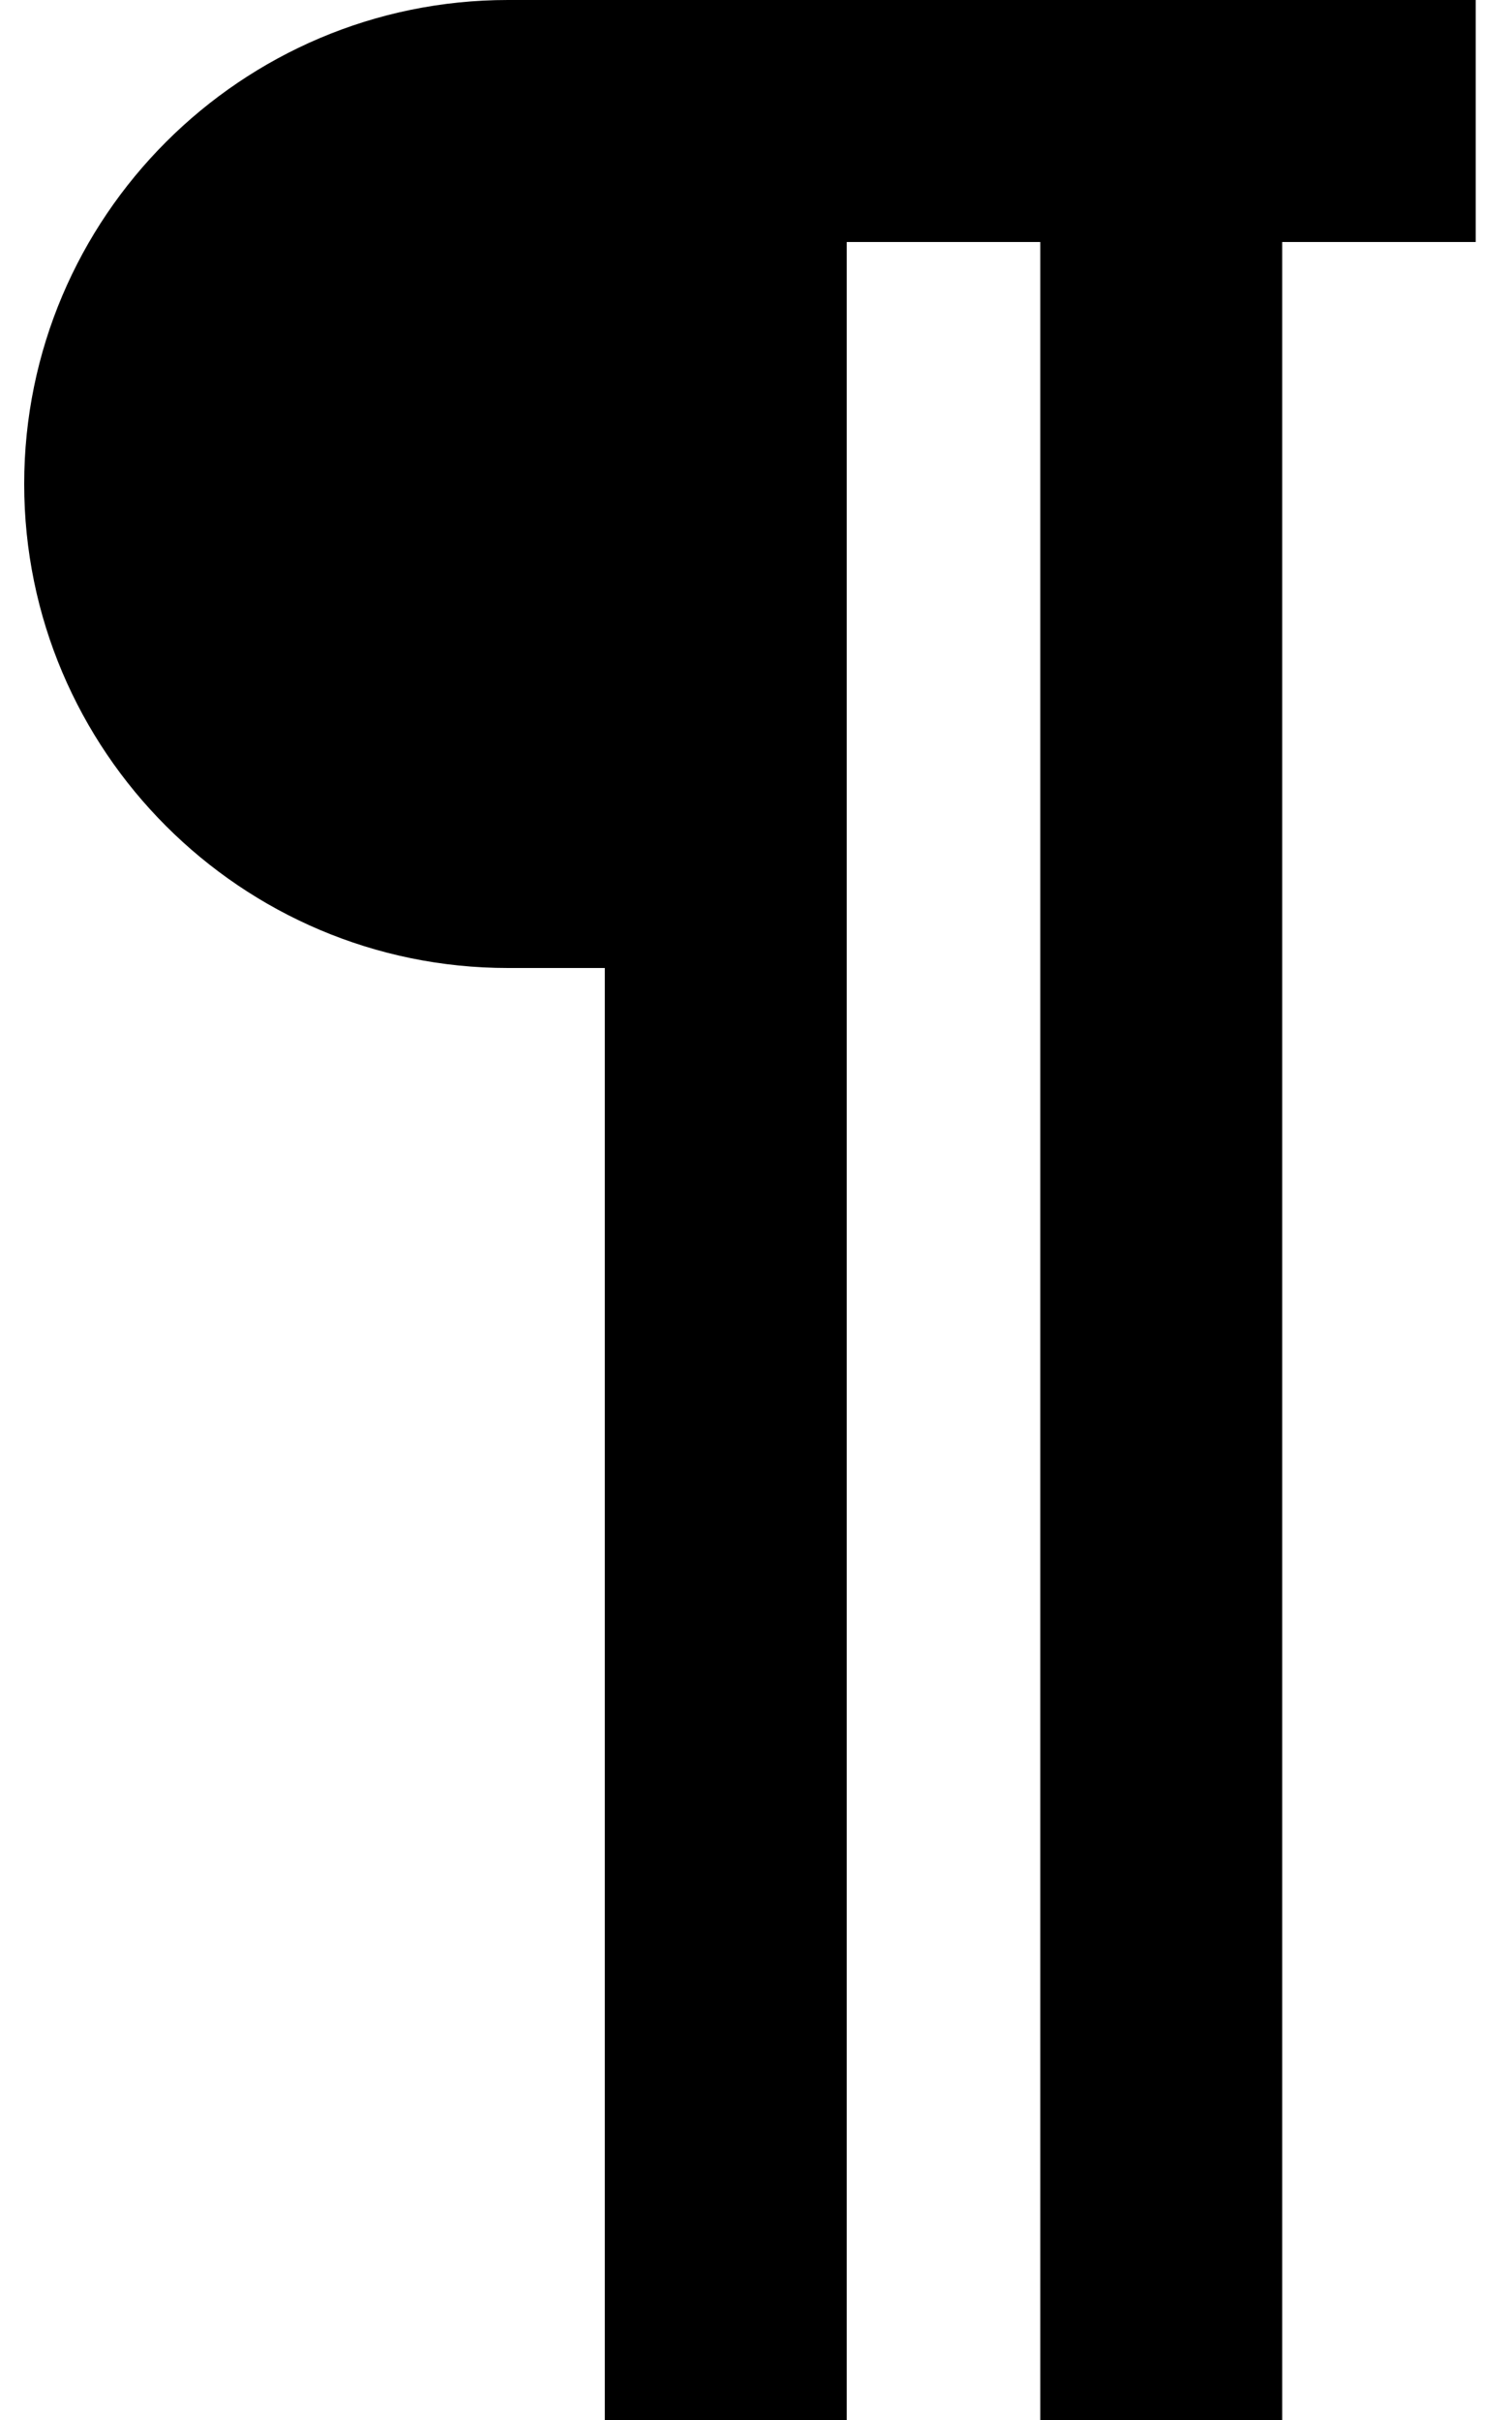 <?xml version="1.0" encoding="utf-8"?>
<!-- Generated by IcoMoon.io -->
<!DOCTYPE svg PUBLIC "-//W3C//DTD SVG 1.1//EN" "http://www.w3.org/Graphics/SVG/1.1/DTD/svg11.dtd">
<svg version="1.1" xmlns="http://www.w3.org/2000/svg" xmlns:xlink="http://www.w3.org/1999/xlink" width="320" height="512" viewBox="0 0 320 512">
<g id="icomoon-ignore">
	<line stroke-width="1" x1="0" y1="656" x2="672" y2="656" stroke="#449FDB" opacity="0.3"></line>
</g>
	<path d="M107.515 0c-56.458 0-102.395 45.937-102.395 102.4s45.937 102.4 102.395 102.4h20.485v307.2h51.2v-460.8h40.96v460.8h51.2v-460.8h40.96v-51.2h-204.805z" fill="#000000"></path>
</svg>
